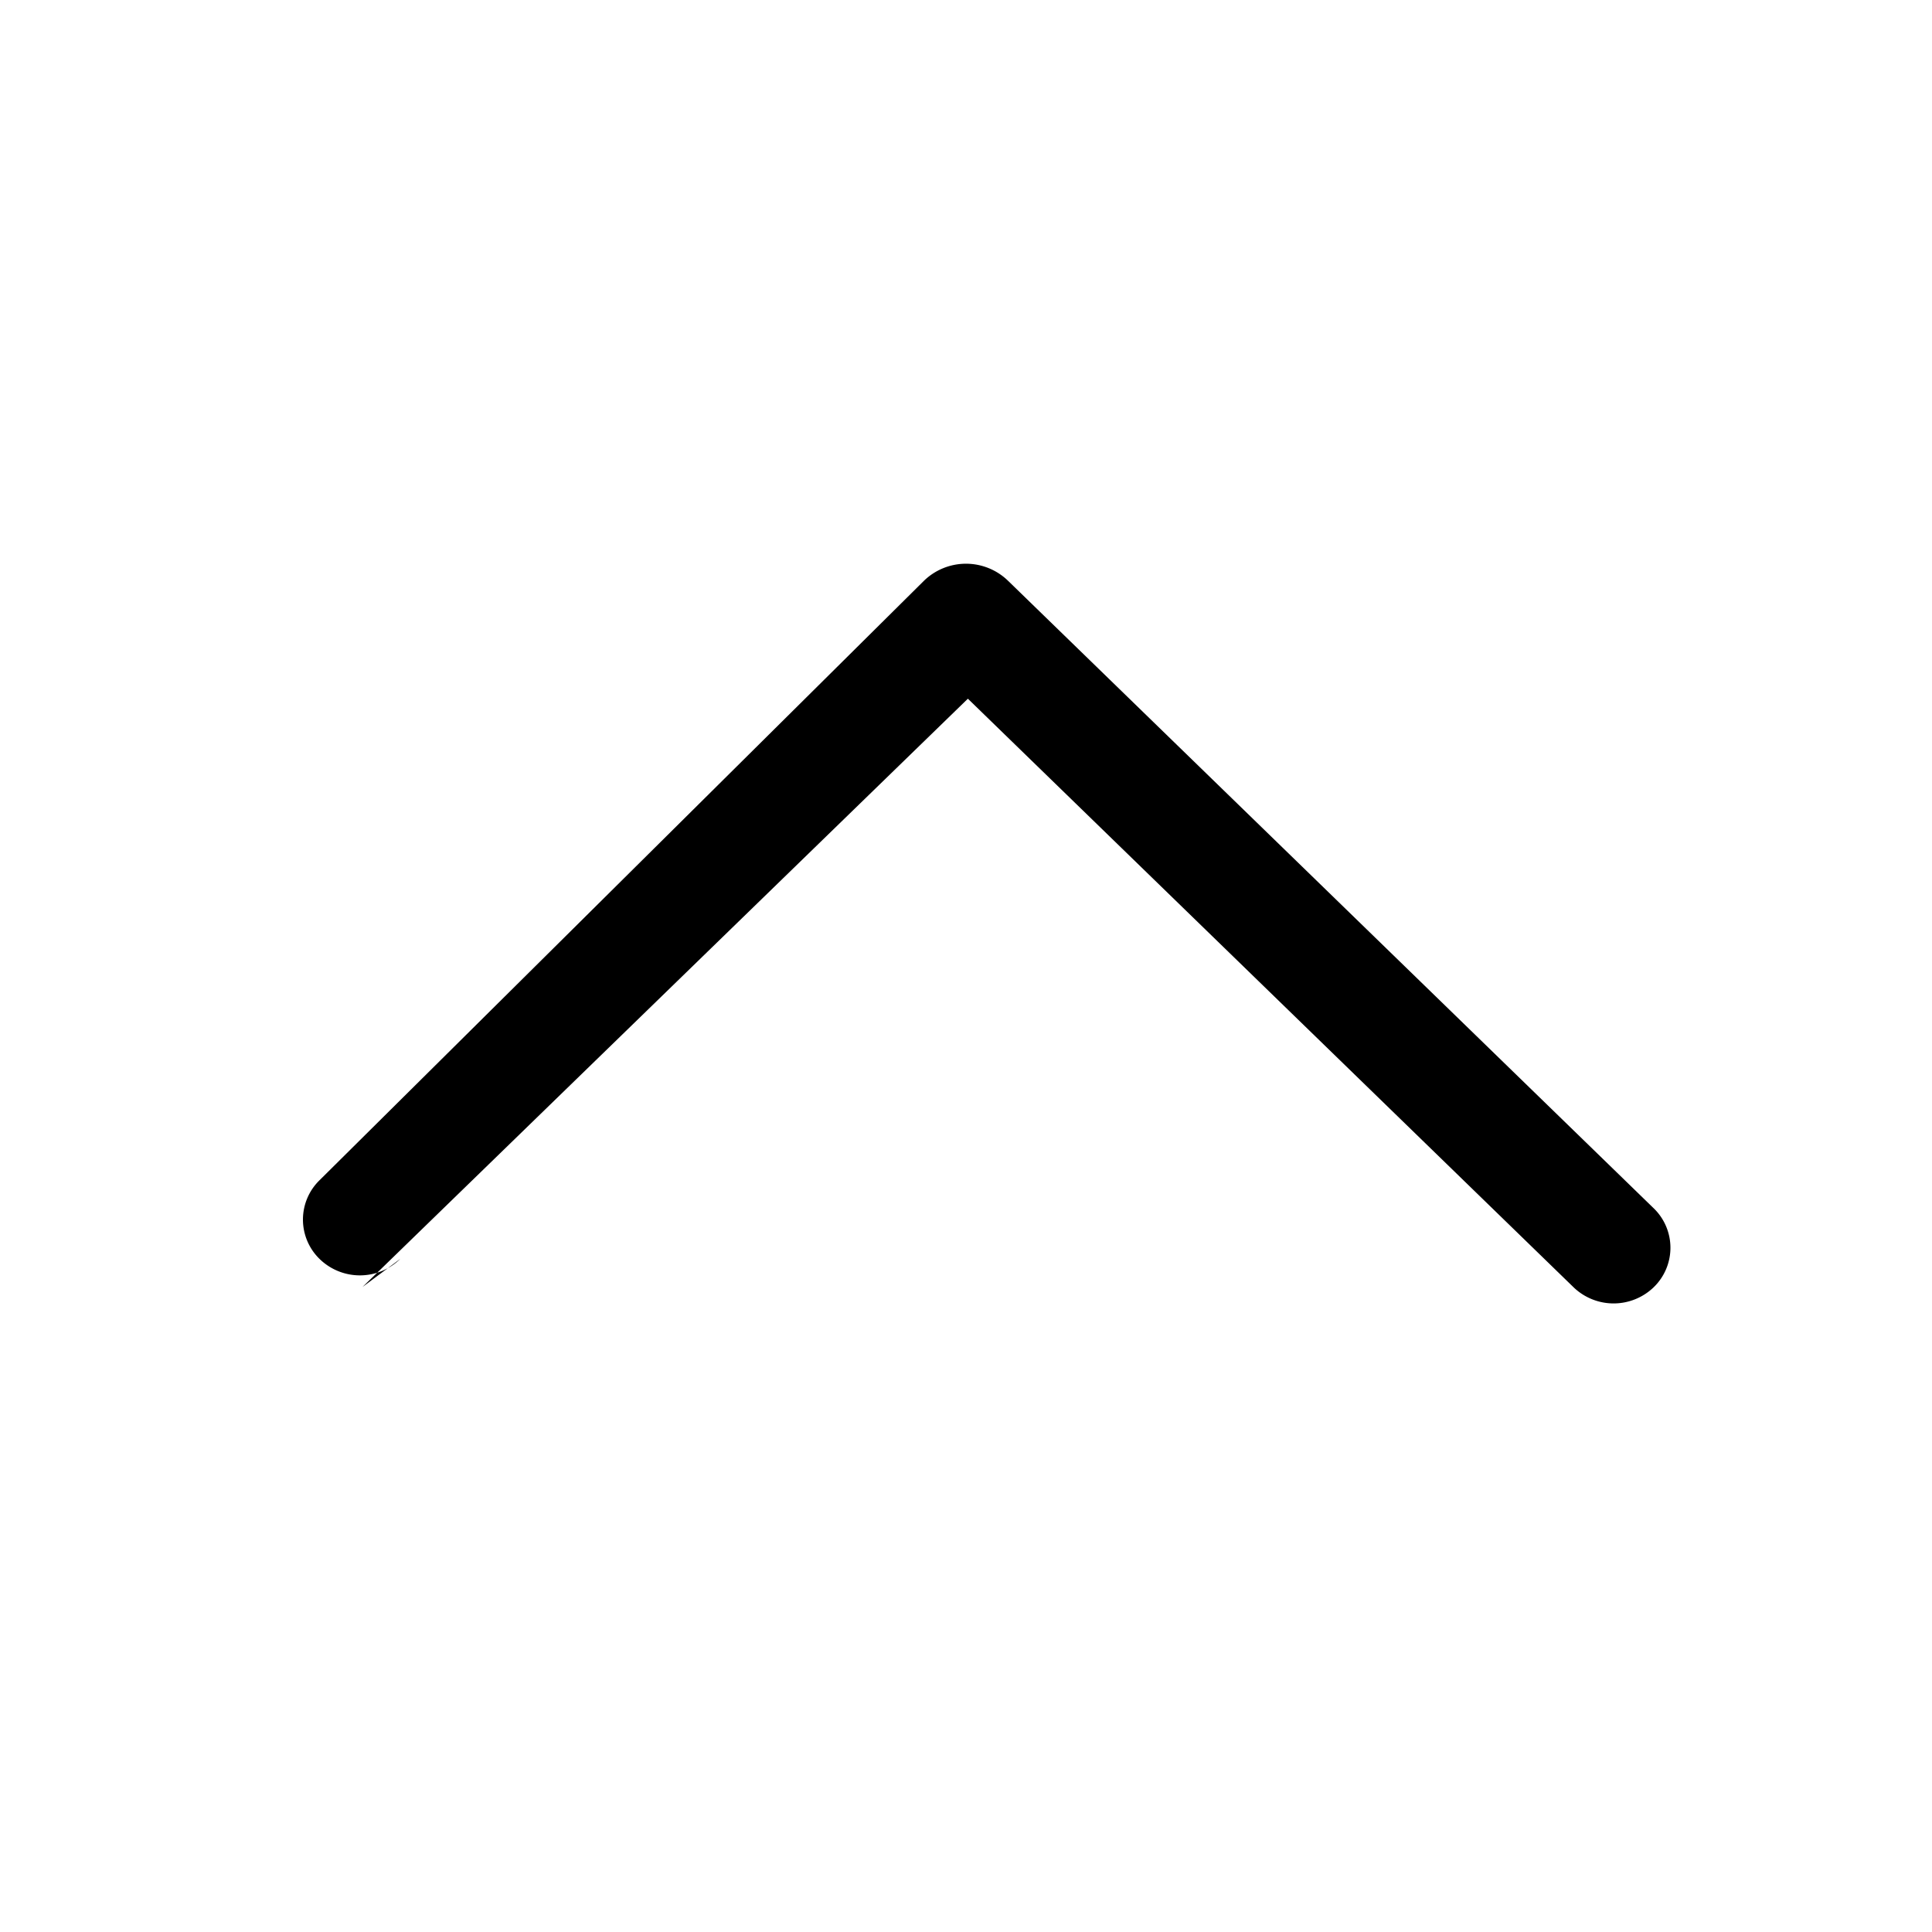 <svg xmlns="http://www.w3.org/2000/svg" viewBox="0 0 1024 1024">
    <path fill="currentColor" d="M192.128 682.136l320.872-311.808 320.872 311.808a30.592 30.592 0 0 0 42.752 0 29.12 29.12 0 0 0 0-41.6L534.336 307.872a32 32 0 0 0-44.672 0L169.376 625.536a29.12 29.12 0 0 0 0 41.728 30.592 30.592 0 0 0 42.752 0z">
    </path>
</svg>